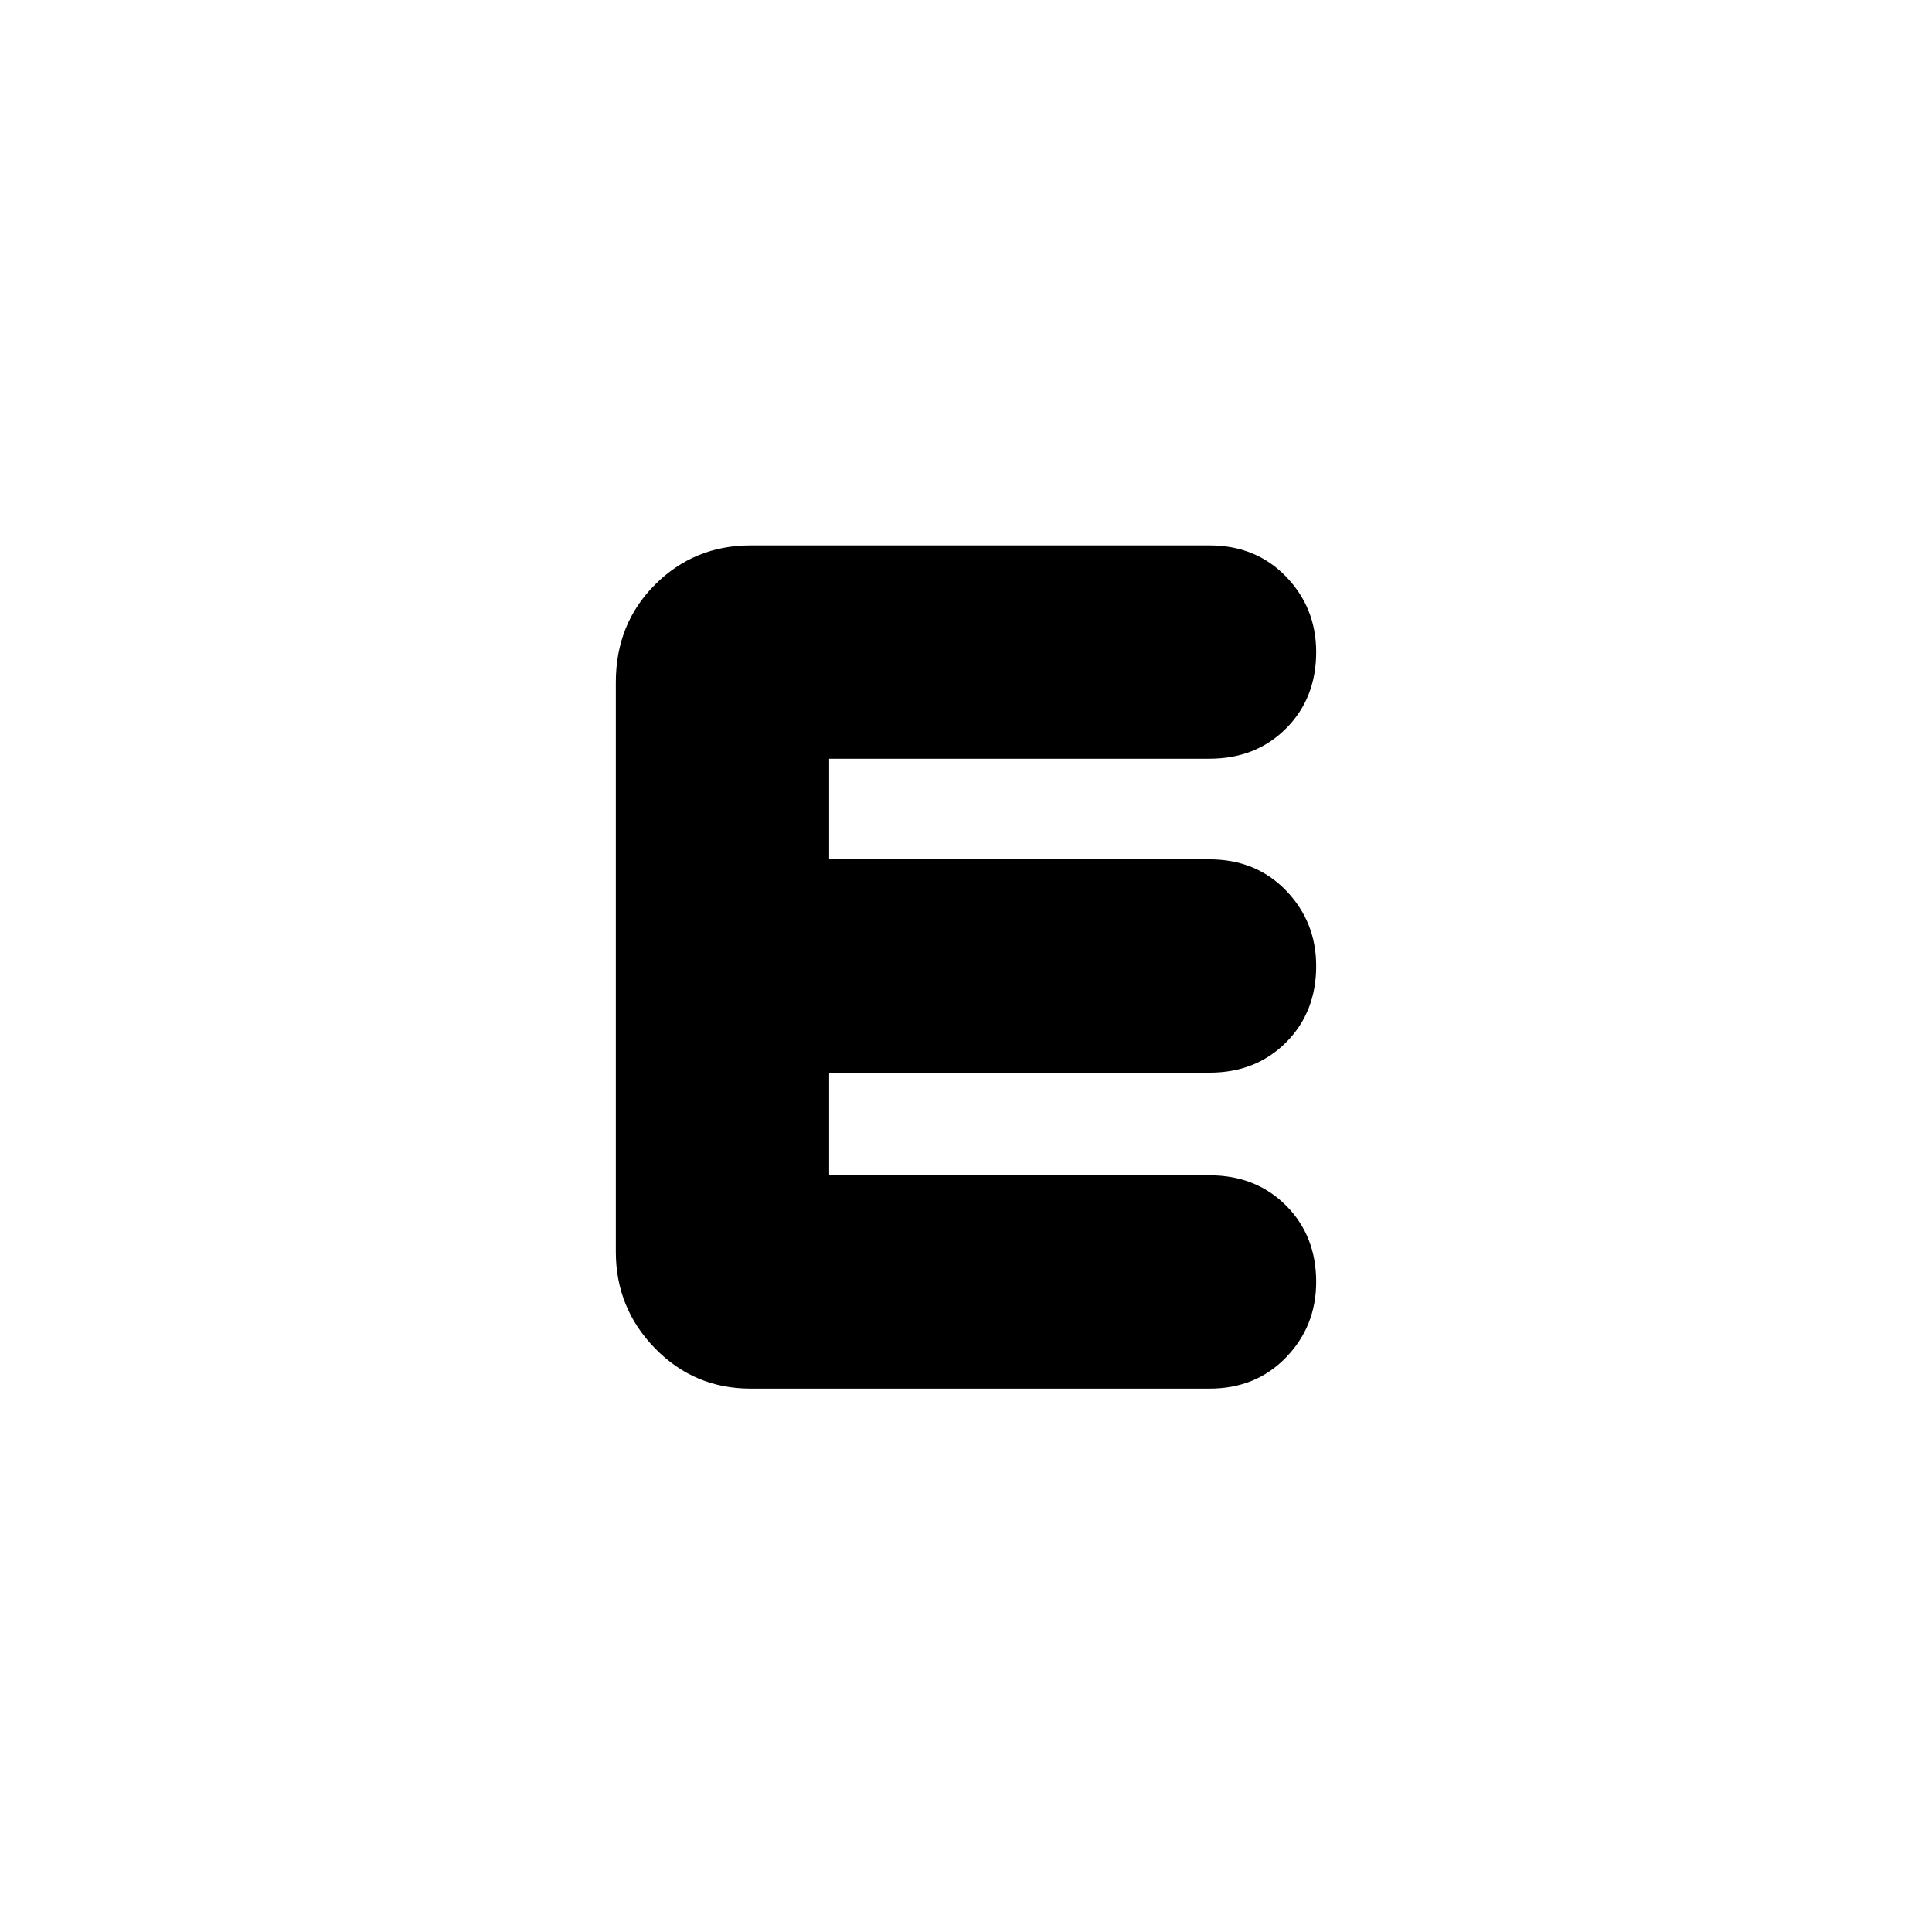 <svg xmlns="http://www.w3.org/2000/svg" height="24" width="24"><path d="M9.325 17.25Q8.625 17.25 8.137 16.75Q7.65 16.25 7.65 15.55V8.475Q7.65 7.75 8.137 7.262Q8.625 6.775 9.325 6.775H15.025Q15.6 6.775 15.975 7.162Q16.35 7.55 16.35 8.1Q16.35 8.675 15.975 9.05Q15.6 9.425 15.025 9.425H10.3V10.675H15.025Q15.6 10.675 15.975 11.062Q16.35 11.45 16.35 12Q16.35 12.575 15.975 12.95Q15.6 13.325 15.025 13.325H10.3V14.6H15.025Q15.6 14.6 15.975 14.975Q16.35 15.35 16.35 15.925Q16.35 16.475 15.975 16.863Q15.6 17.25 15.025 17.25Z"/></svg>